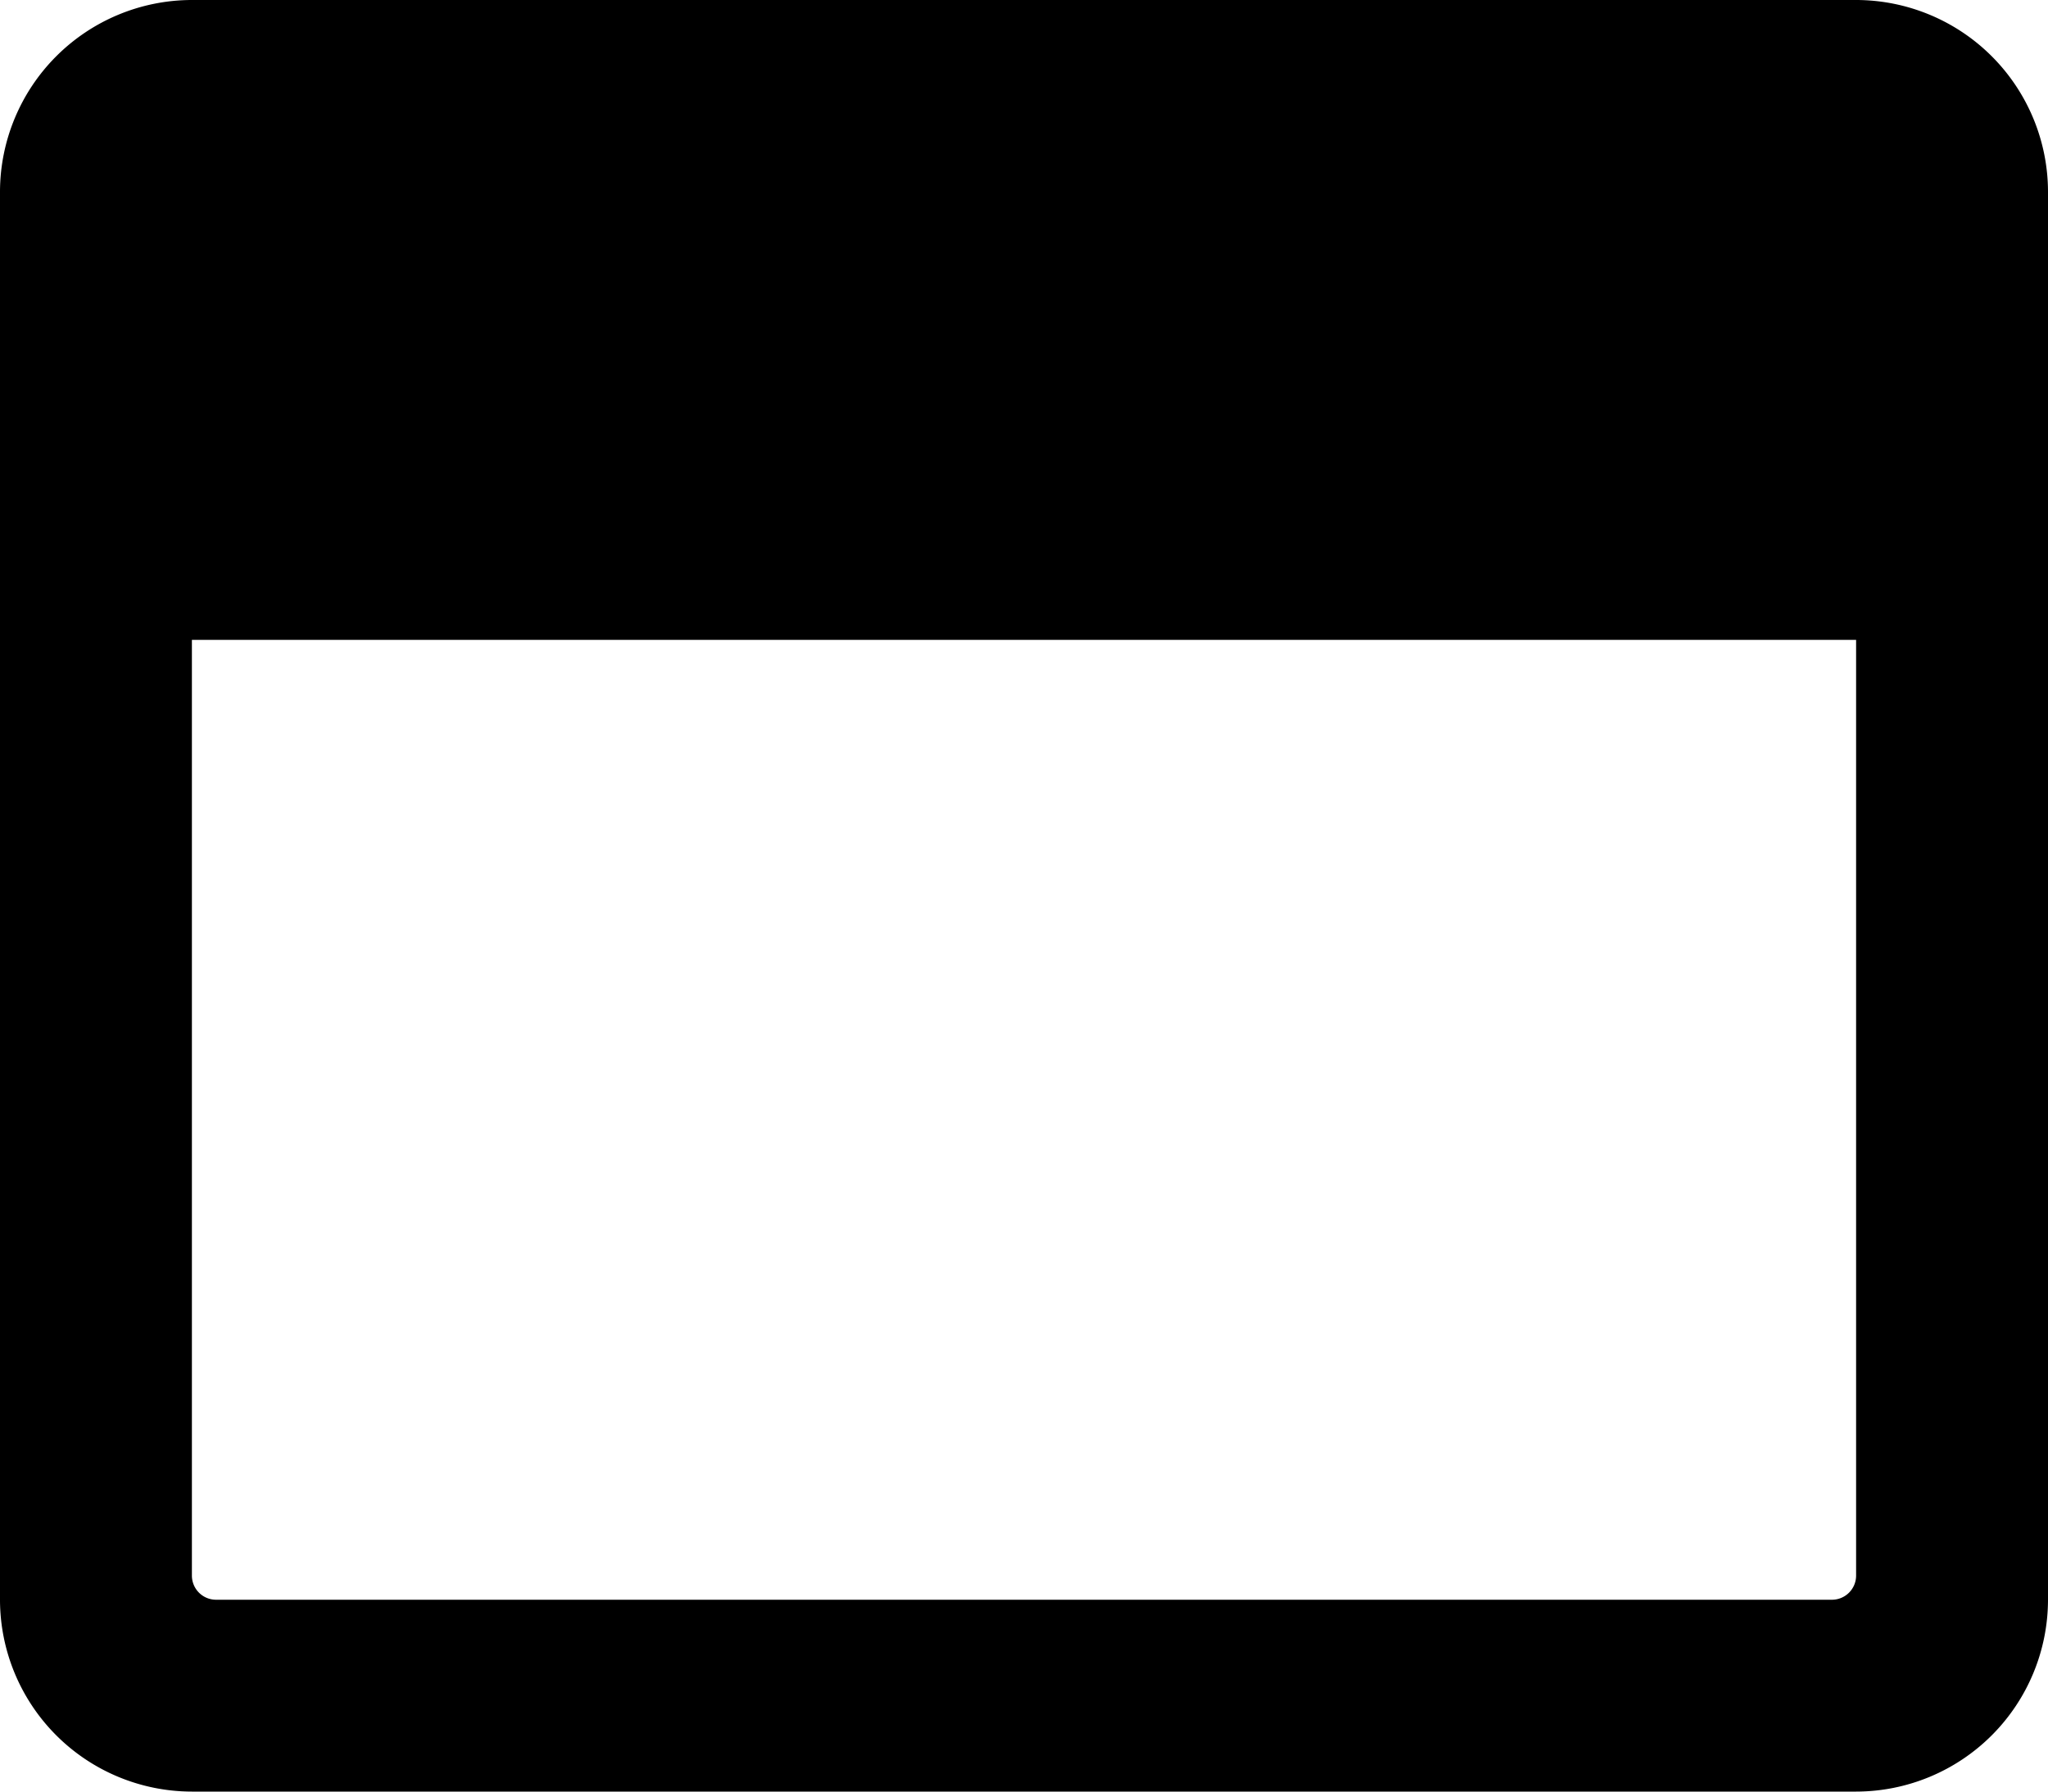 <svg id="Layer_1" data-name="Layer 1" xmlns="http://www.w3.org/2000/svg" viewBox="0 0 100 87.5"><defs></defs><g id="Window-maximize" class="cls-1"><g class="cls-1"><path class="color-d9ab28" d="M100,16.62V85.37a9.38,9.38,0,0,1-9.37,9.37H9.37A9.38,9.38,0,0,1,0,85.37V16.62A9.38,9.38,0,0,1,9.37,7.24H90.63A9.38,9.38,0,0,1,100,16.62ZM90.63,38.49H9.37v45.7a1.18,1.18,0,0,0,1.18,1.18h78.9a1.18,1.18,0,0,0,1.18-1.18Z" transform="translate(0 -7.24)"/></g></g></svg>